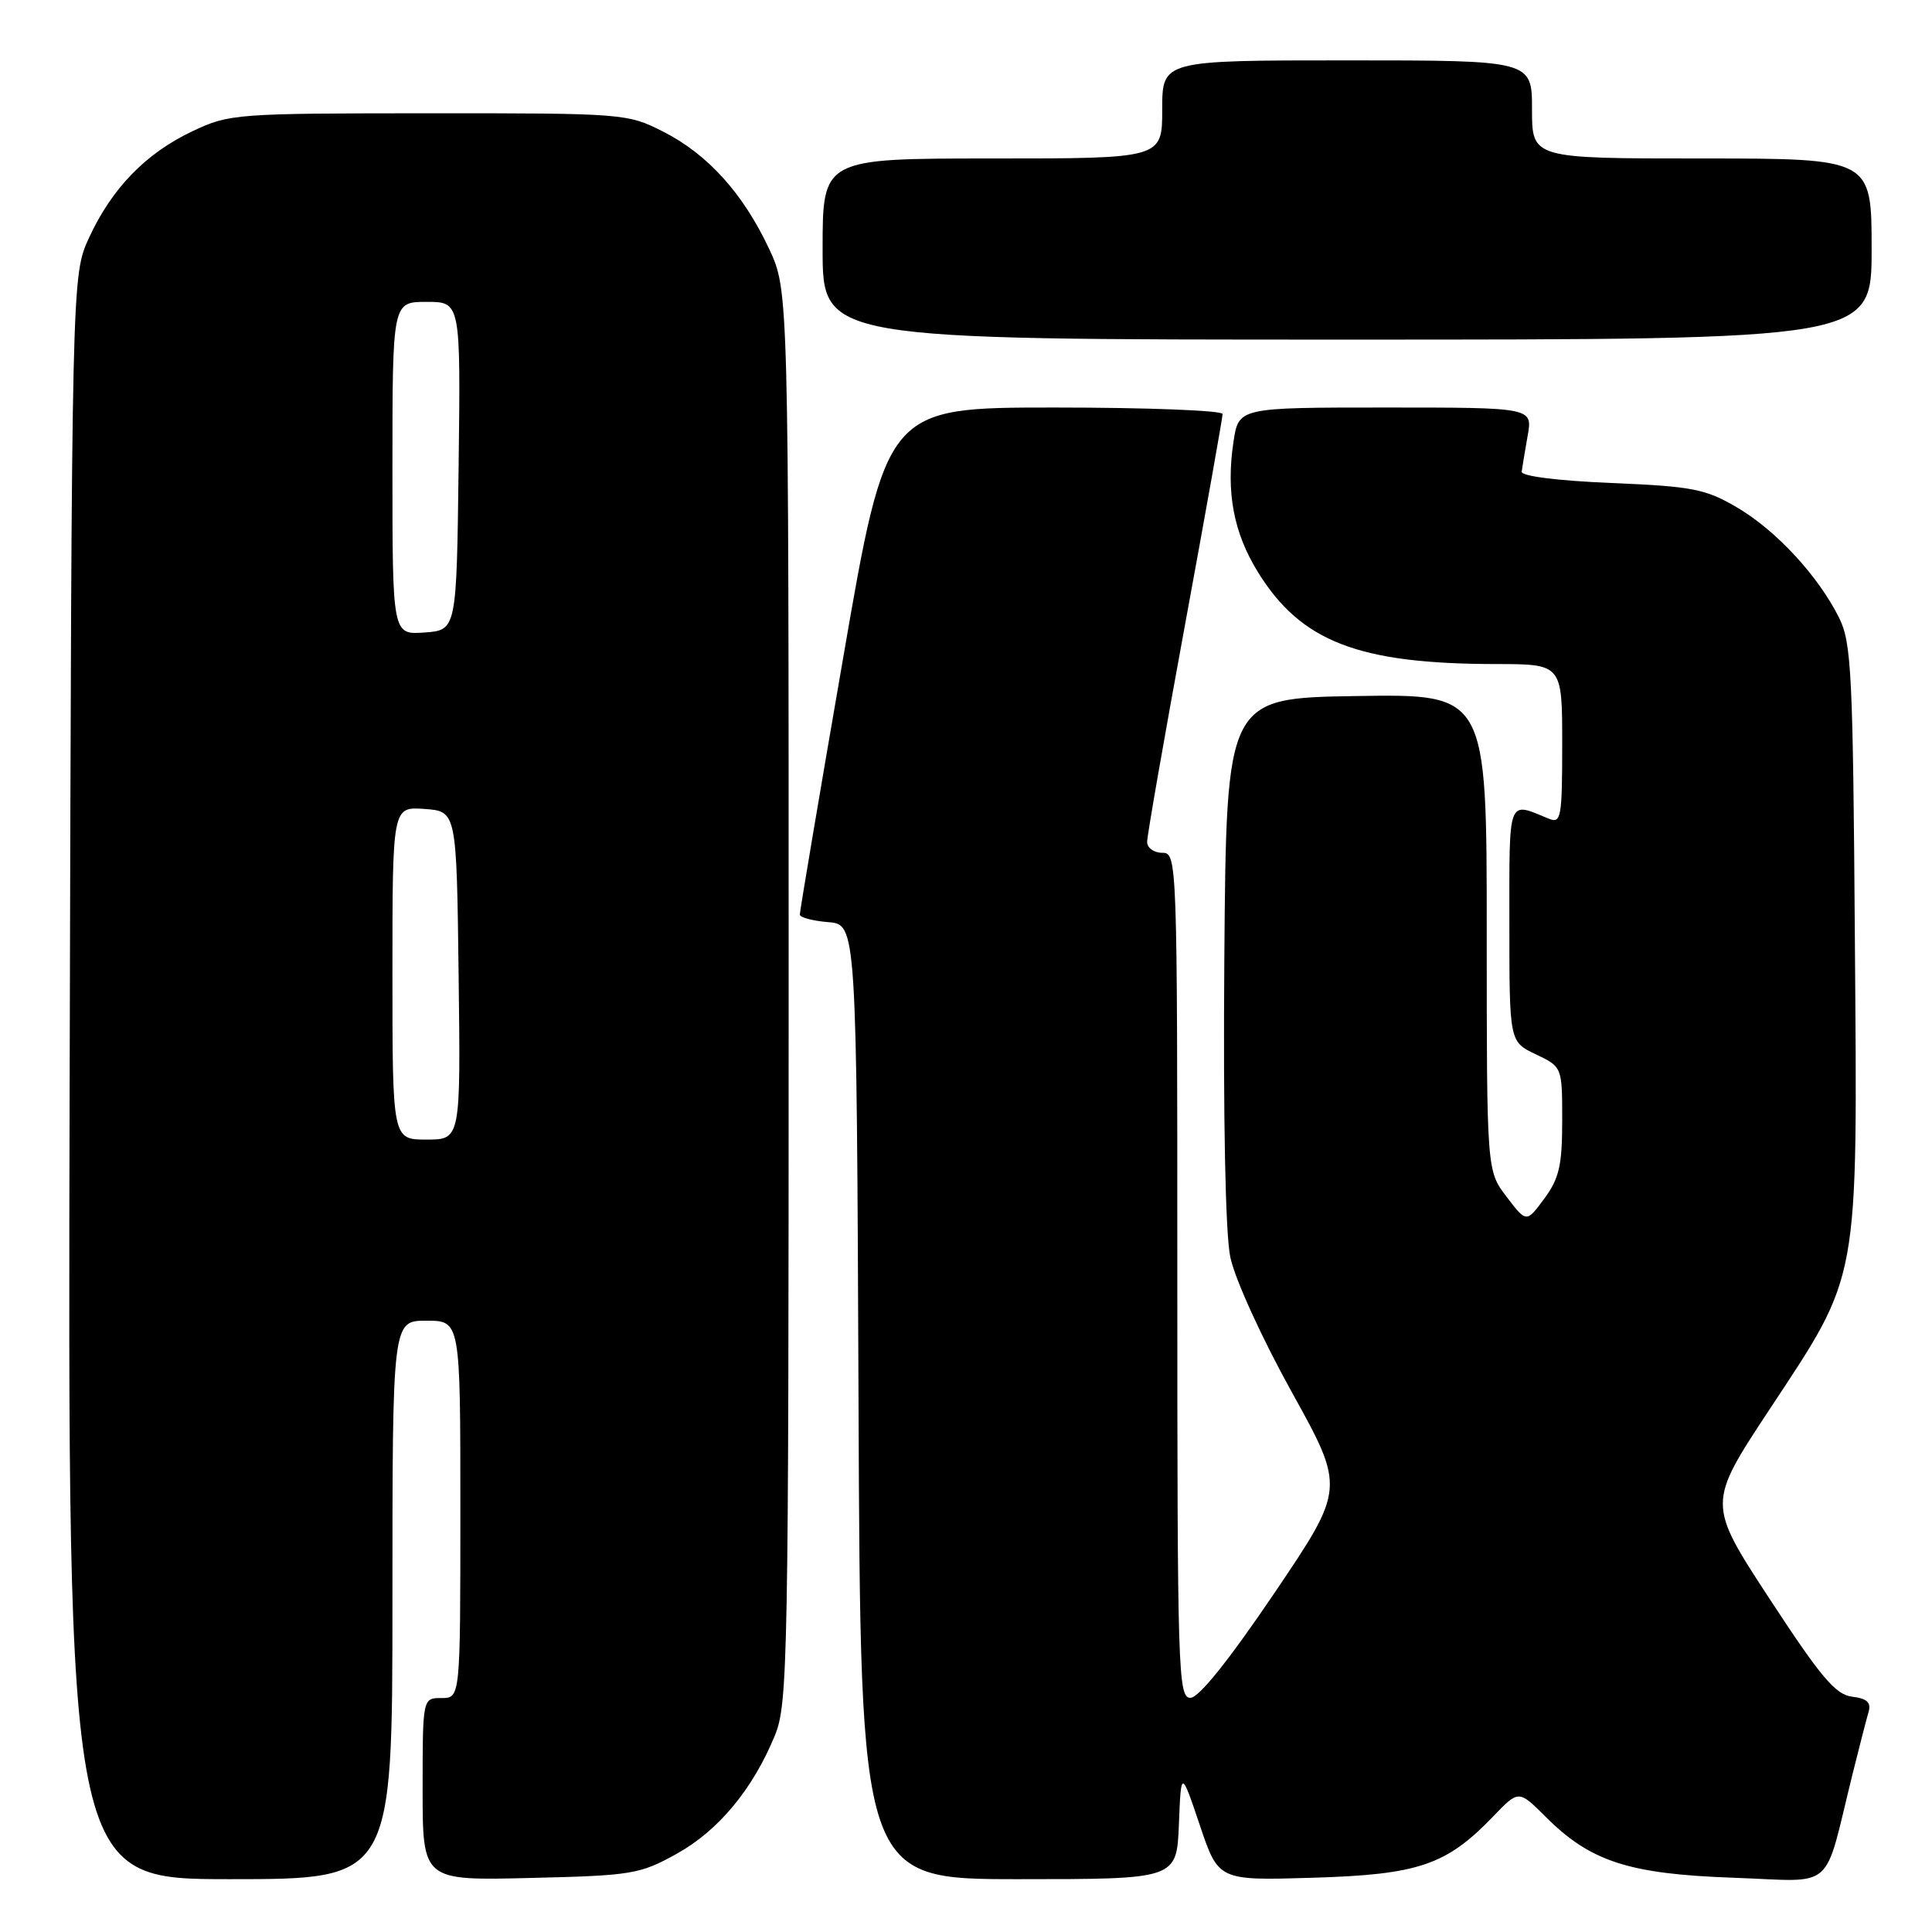 <?xml version="1.0" encoding="UTF-8" standalone="no"?>
<!DOCTYPE svg PUBLIC "-//W3C//DTD SVG 1.1//EN" "http://www.w3.org/Graphics/SVG/1.1/DTD/svg11.dtd" >
<svg xmlns="http://www.w3.org/2000/svg" xmlns:xlink="http://www.w3.org/1999/xlink" version="1.1" viewBox="0 0 256 256">
 <g >
 <path fill="currentColor"
d=" M 52.00 212.00 C 52.00 175.00 52.00 175.00 56.50 175.00 C 61.00 175.00 61.00 175.00 61.00 200.00 C 61.00 225.00 61.00 225.00 58.50 225.00 C 56.00 225.00 56.00 225.00 56.00 237.09 C 56.00 249.19 56.00 249.19 70.25 248.84 C 83.74 248.52 84.78 248.35 89.66 245.64 C 95.20 242.57 99.77 237.06 102.69 229.92 C 104.39 225.76 104.50 219.93 104.50 132.00 C 104.50 38.50 104.50 38.50 101.90 32.95 C 98.46 25.62 93.76 20.42 87.87 17.44 C 83.14 15.04 82.66 15.00 56.78 15.01 C 31.22 15.02 30.36 15.08 25.50 17.39 C 19.32 20.31 14.81 24.96 11.80 31.50 C 9.50 36.50 9.50 36.50 9.23 142.75 C 8.96 249.00 8.96 249.00 30.48 249.00 C 52.00 249.00 52.00 249.00 52.00 212.00 Z  M 156.21 241.75 C 156.50 234.50 156.50 234.50 158.98 241.84 C 161.45 249.19 161.45 249.19 173.98 248.81 C 187.99 248.39 191.65 247.14 197.87 240.67 C 201.23 237.17 201.23 237.17 204.78 240.71 C 210.73 246.67 215.81 248.32 229.68 248.81 C 243.44 249.29 241.53 250.95 245.49 235.00 C 246.38 231.43 247.33 227.74 247.60 226.82 C 247.96 225.59 247.38 225.06 245.42 224.82 C 243.22 224.56 241.27 222.24 234.49 211.87 C 226.23 199.25 226.23 199.25 234.41 186.85 C 246.51 168.50 246.12 170.62 245.78 124.44 C 245.53 89.19 245.33 85.16 243.69 81.86 C 240.93 76.32 235.36 70.29 230.17 67.24 C 225.97 64.78 224.29 64.45 213.50 64.00 C 206.37 63.70 201.55 63.09 201.63 62.50 C 201.70 61.95 202.06 59.81 202.42 57.75 C 203.09 54.00 203.09 54.00 183.61 54.00 C 164.12 54.00 164.12 54.00 163.44 58.56 C 162.44 65.21 163.45 70.58 166.69 75.82 C 172.39 85.04 180.02 87.98 198.25 87.99 C 207.00 88.00 207.00 88.00 207.00 98.61 C 207.00 108.32 206.85 109.15 205.25 108.49 C 199.71 106.21 200.00 105.46 200.00 122.40 C 200.00 138.03 200.00 138.03 203.50 139.70 C 207.00 141.37 207.00 141.37 207.00 148.49 C 207.00 154.41 206.60 156.15 204.63 158.82 C 202.26 162.03 202.26 162.03 199.63 158.58 C 197.00 155.13 197.00 155.13 197.00 123.54 C 197.00 91.95 197.00 91.95 179.75 92.23 C 162.50 92.50 162.50 92.50 162.23 127.00 C 162.07 148.30 162.37 163.44 163.02 166.57 C 163.61 169.43 167.16 177.22 171.15 184.43 C 178.24 197.21 178.24 197.21 168.87 211.08 C 162.89 219.92 158.87 224.95 157.75 224.97 C 156.10 225.00 156.00 221.68 156.00 169.00 C 156.00 113.67 155.98 113.00 154.00 113.00 C 152.90 113.00 152.00 112.35 152.00 111.55 C 152.00 110.74 154.25 97.86 157.00 82.90 C 159.75 67.95 162.00 55.33 162.00 54.86 C 162.00 54.39 151.98 54.00 139.73 54.00 C 117.45 54.00 117.45 54.00 111.71 87.25 C 108.54 105.54 105.97 120.81 105.98 121.19 C 105.99 121.57 107.69 122.02 109.75 122.19 C 113.50 122.50 113.50 122.50 113.76 185.75 C 114.01 249.00 114.01 249.00 134.96 249.00 C 155.91 249.00 155.91 249.00 156.21 241.75 Z  M 248.00 33.00 C 248.00 21.00 248.00 21.00 225.50 21.00 C 203.00 21.00 203.00 21.00 203.00 14.50 C 203.00 8.00 203.00 8.00 178.50 8.00 C 154.00 8.00 154.00 8.00 154.00 14.50 C 154.00 21.00 154.00 21.00 131.50 21.00 C 109.00 21.00 109.00 21.00 109.00 33.00 C 109.00 45.00 109.00 45.00 178.50 45.00 C 248.00 45.00 248.00 45.00 248.00 33.00 Z  M 52.00 128.94 C 52.00 106.89 52.00 106.89 56.25 107.19 C 60.50 107.50 60.50 107.50 60.77 129.25 C 61.04 151.00 61.04 151.00 56.52 151.00 C 52.00 151.00 52.00 151.00 52.00 128.94 Z  M 52.00 62.06 C 52.00 40.00 52.00 40.00 56.52 40.00 C 61.04 40.00 61.04 40.00 60.77 61.75 C 60.50 83.50 60.50 83.50 56.25 83.81 C 52.00 84.11 52.00 84.11 52.00 62.06 Z "/>
</g>
</svg>